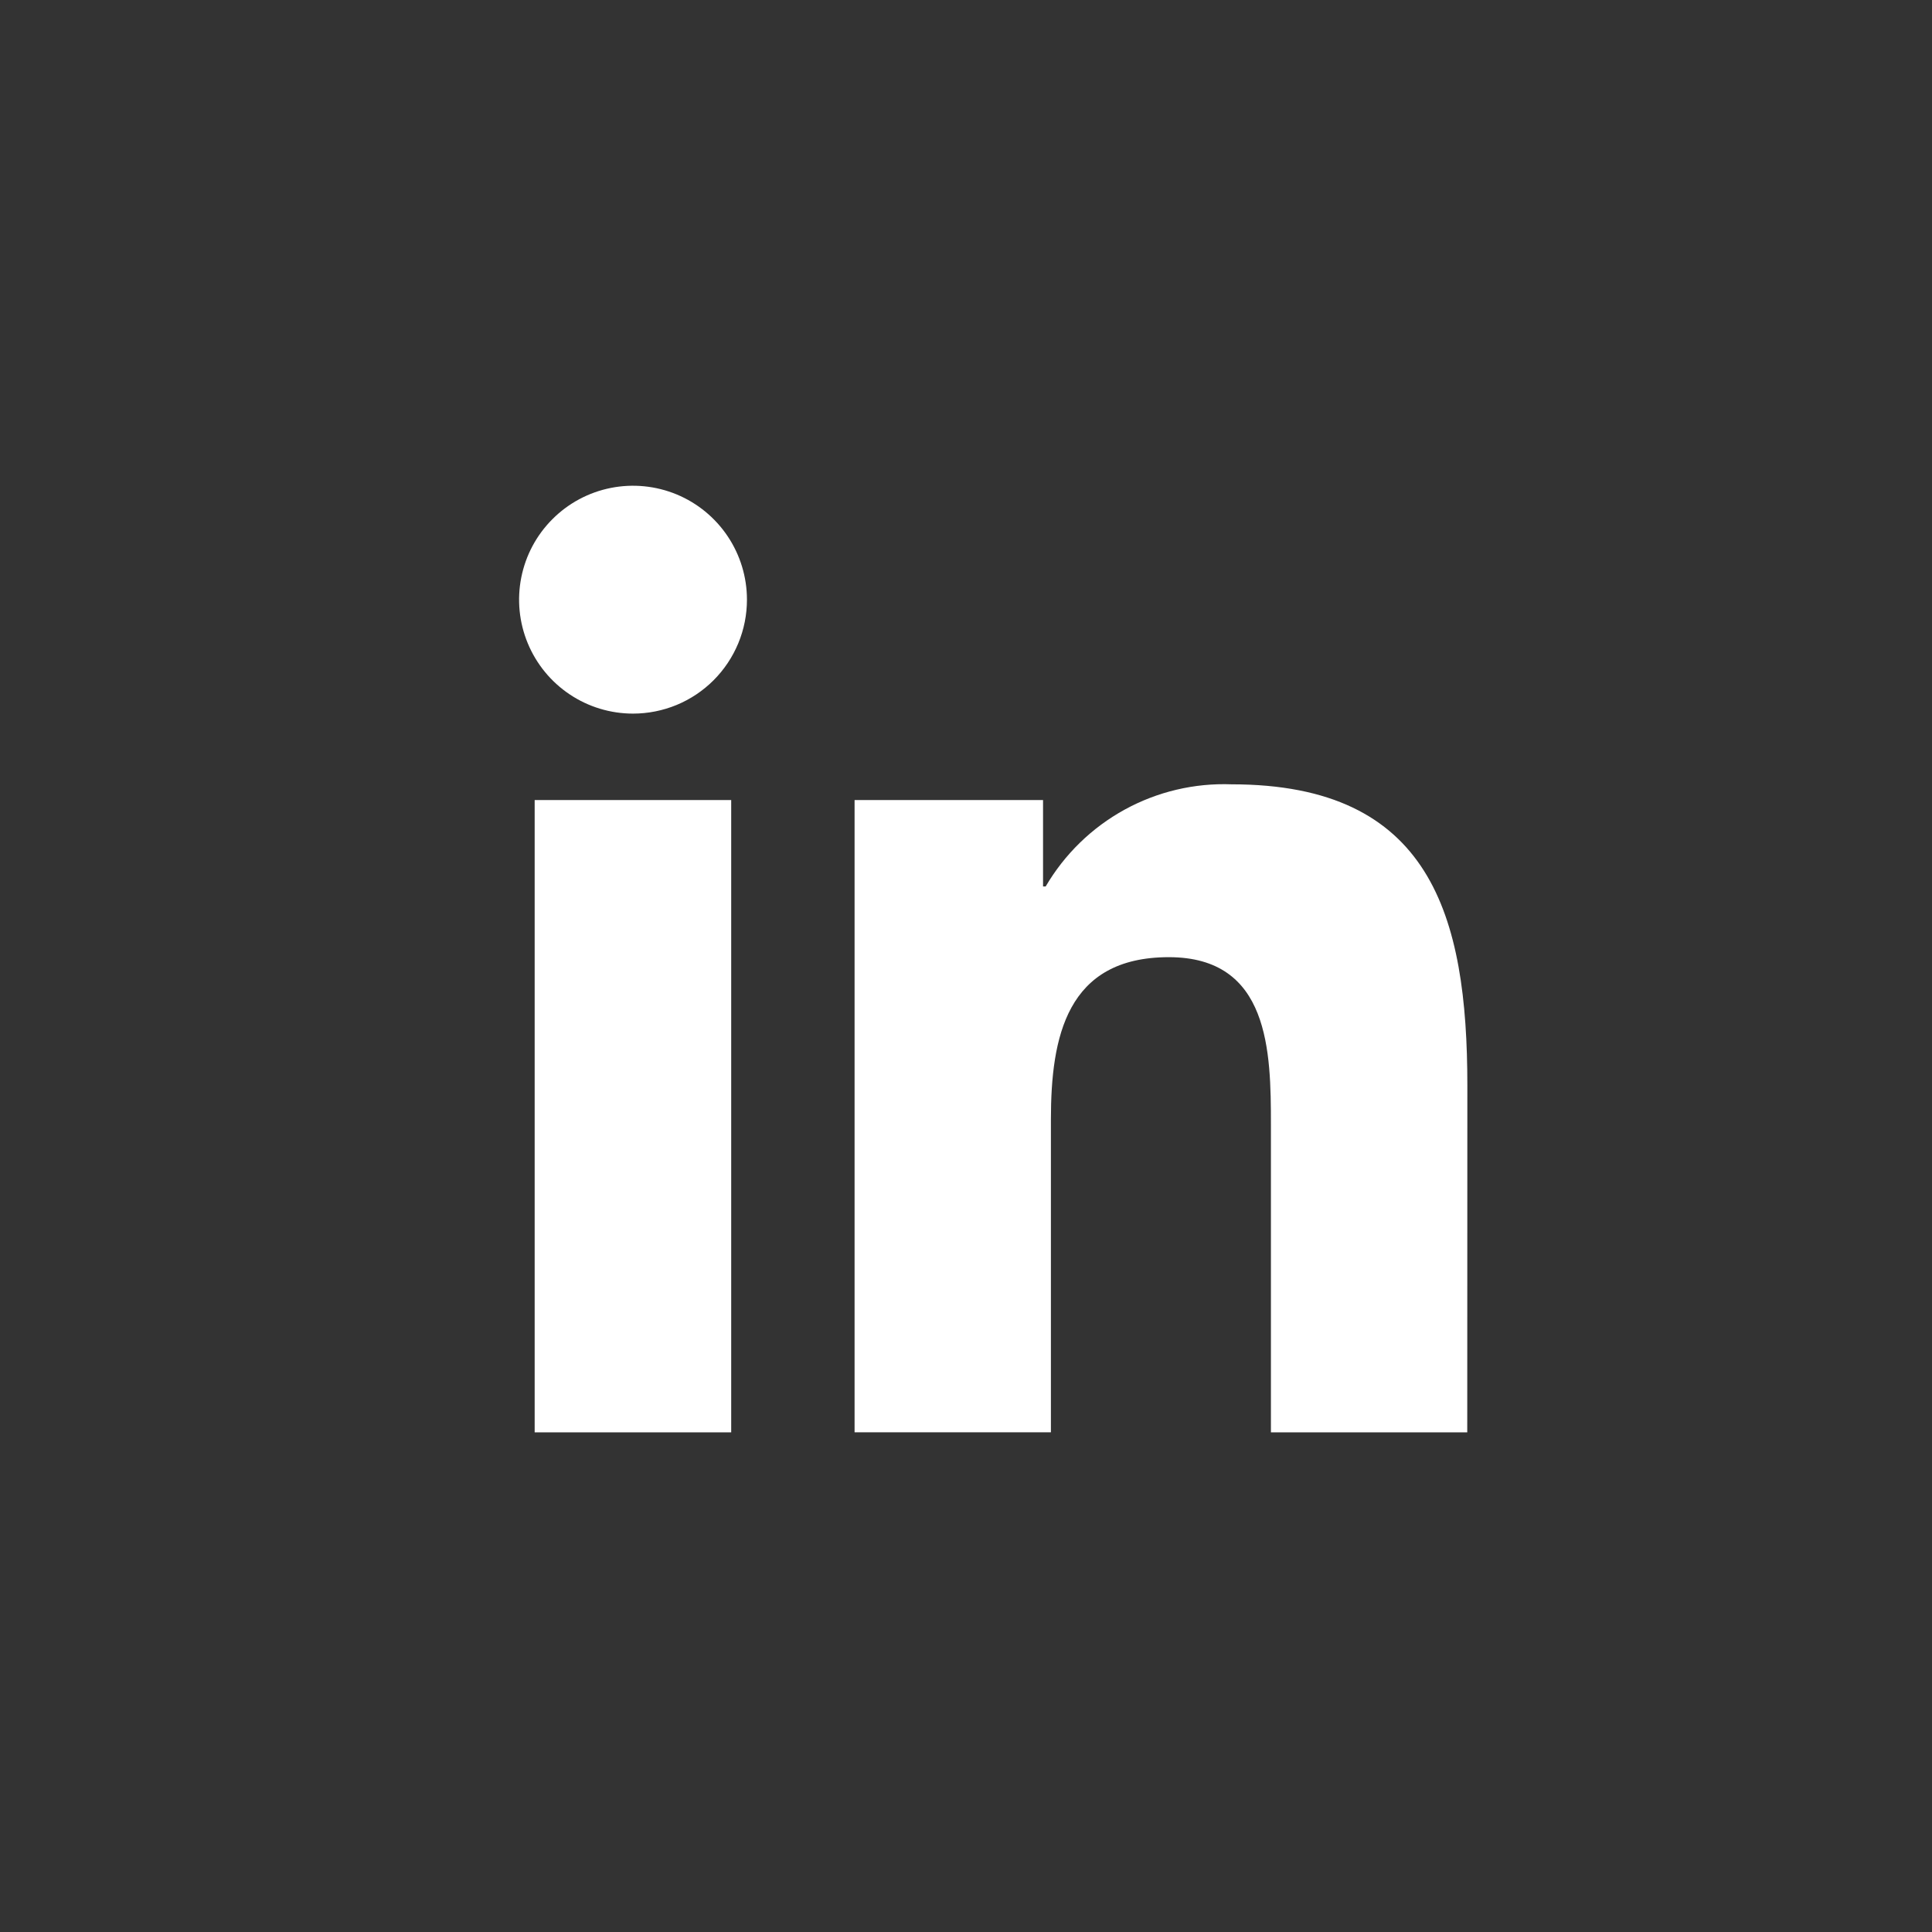 <svg width="58" height="58" viewBox="0 0 58 58" fill="none" xmlns="http://www.w3.org/2000/svg">
<rect x="0" y="0" width="58" height="58" fill="#333333" stroke="none"/>
<path fill-rule="evenodd" clip-rule="evenodd" d="M38.154 43H44.048L44.051 32.587C44.051 27.475 42.949 23.546 36.975 23.546C35.855 23.504 34.743 23.767 33.76 24.307C32.777 24.847 31.959 25.644 31.392 26.612H31.313V24.018H25.655V42.999H31.549V33.609C31.549 31.133 32.019 28.735 35.089 28.735C38.115 28.735 38.154 31.568 38.154 33.77V43ZM17.104 20.847C17.666 21.223 18.328 21.423 19.004 21.423C19.453 21.423 19.898 21.334 20.313 21.163C20.728 20.991 21.105 20.739 21.423 20.421C21.74 20.103 21.992 19.726 22.164 19.311C22.336 18.896 22.424 18.451 22.424 18.002C22.424 17.326 22.223 16.664 21.847 16.102C21.471 15.54 20.937 15.101 20.312 14.842C19.687 14.584 18.999 14.516 18.336 14.648C17.672 14.78 17.063 15.106 16.585 15.585C16.106 16.063 15.781 16.672 15.649 17.336C15.517 18 15.585 18.687 15.844 19.312C16.103 19.937 16.541 20.471 17.104 20.847ZM16.051 43H21.951V24.018H16.051V43Z" fill="white"/>
</svg>
